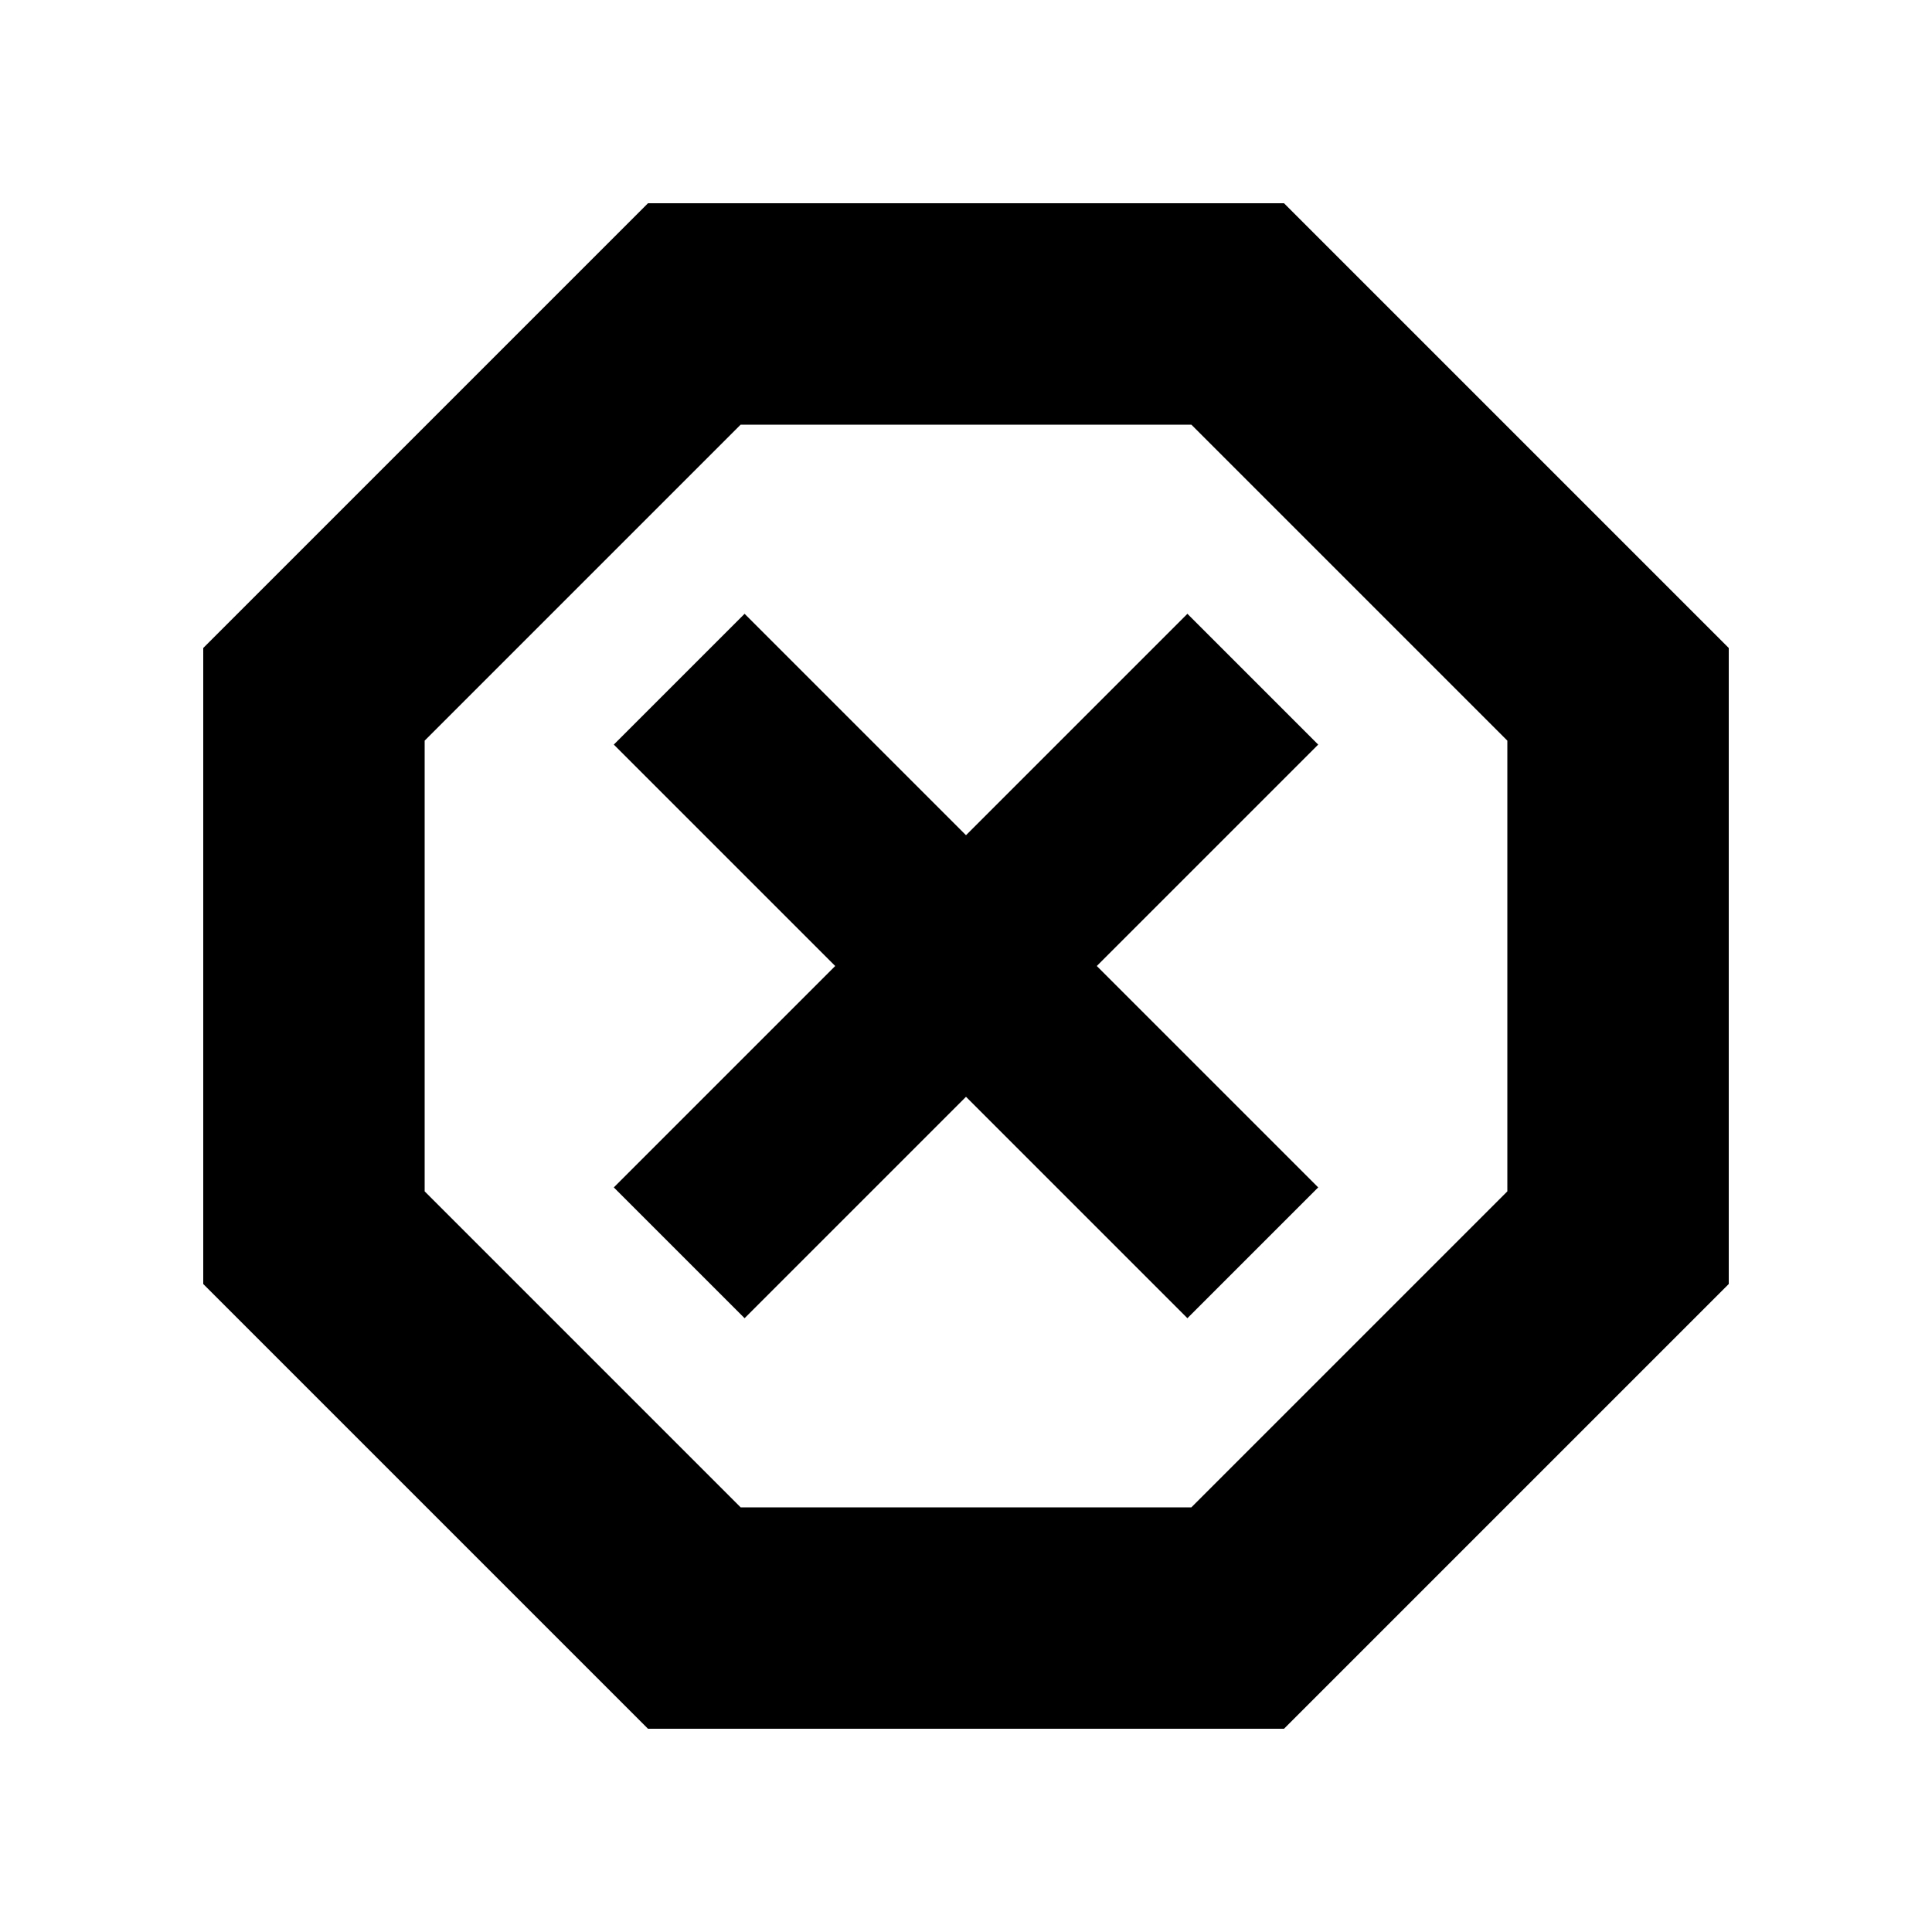 <svg xmlns="http://www.w3.org/2000/svg" height="20" width="20"><path d="m6.708 17.896-4.604-4.604V6.708l4.604-4.604h6.584l4.604 4.604v6.584l-4.604 4.604Zm1-4.25L10 11.354l2.292 2.292 1.354-1.354L11.354 10l2.292-2.292-1.354-1.354L10 8.646 7.708 6.354 6.354 7.708 8.646 10l-2.292 2.292Zm-.041 1.958h4.666l3.271-3.271V7.667l-3.271-3.271H7.667L4.396 7.667v4.666ZM10 10Z"/></svg>